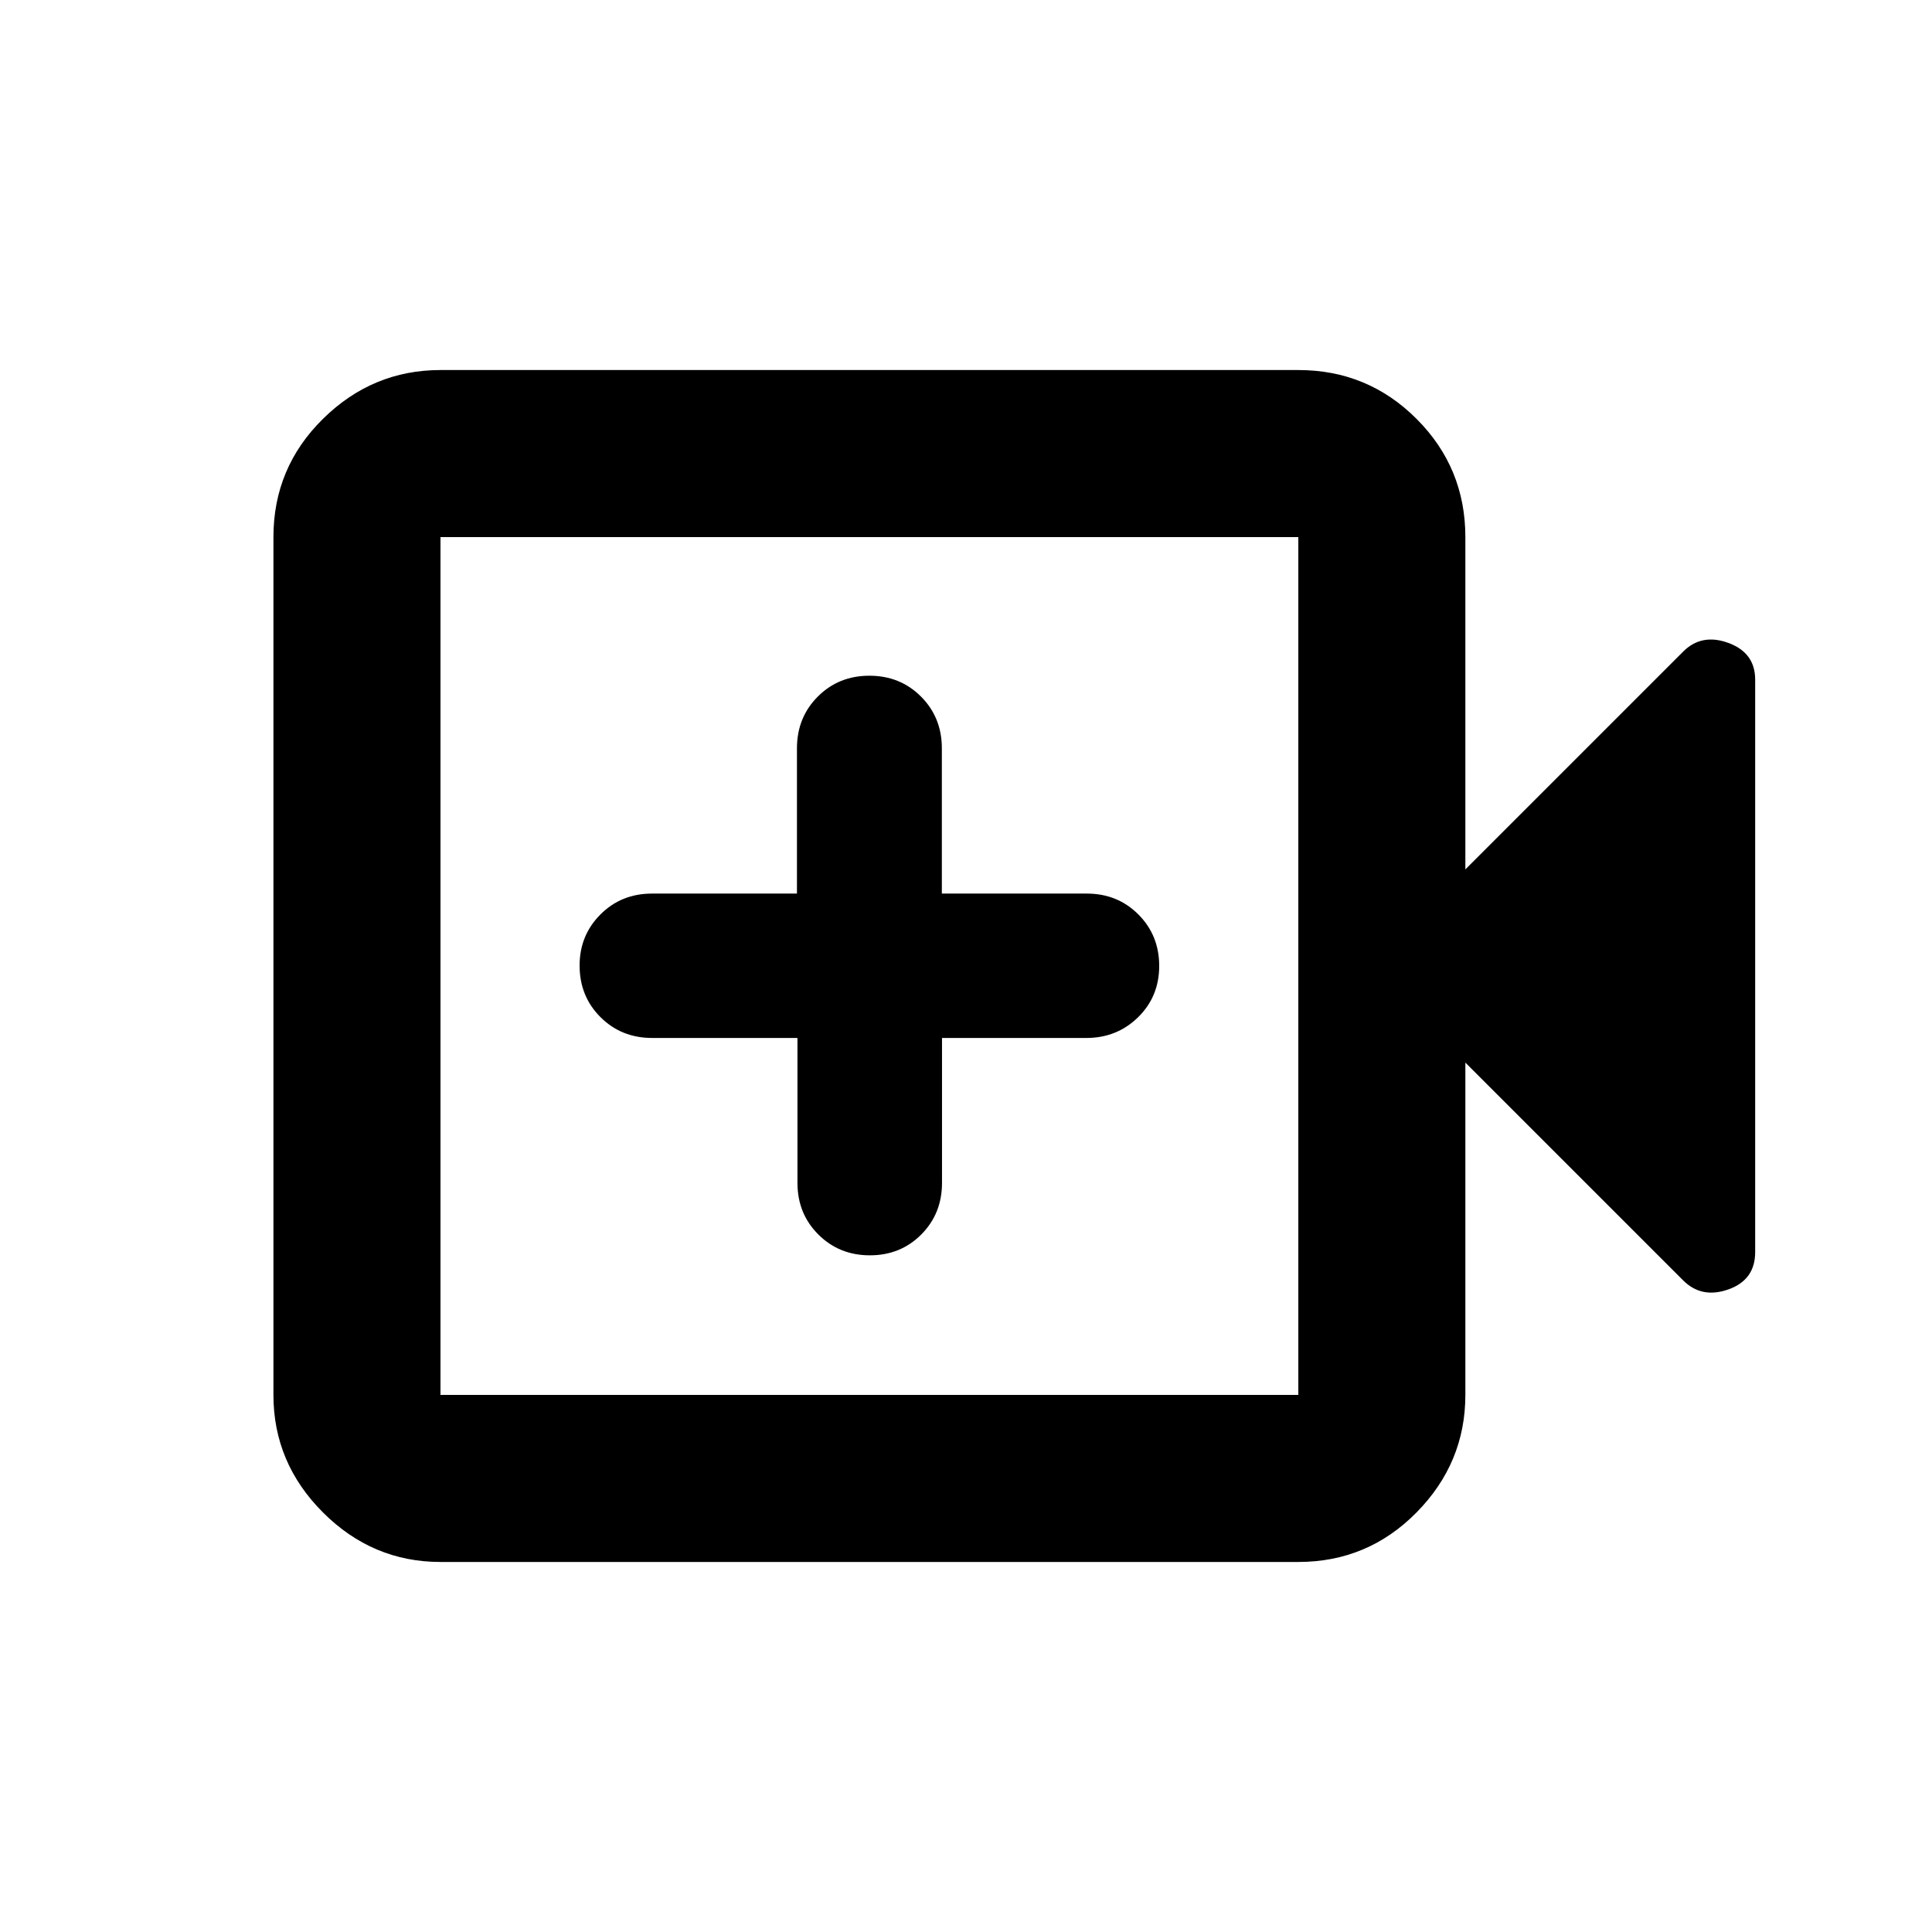 <svg xmlns="http://www.w3.org/2000/svg" height="20" viewBox="0 -960 960 960" width="20"><path d="M396.252-444.239v72q0 15.3 10.374 25.65 10.374 10.35 25.608 10.35t25.539-10.35q10.305-10.35 10.305-25.65v-72h71.688q15.234 0 25.734-10.29 10.5-10.289 10.5-25.5 0-15.21-10.35-25.584-10.35-10.374-25.65-10.374h-72v-72.168q0-15.336-10.35-25.71T432-624.239q-15.3 0-25.65 10.374Q396-603.491 396-588.155v72.168h-72q-15.3 0-25.65 10.374Q288-495.239 288-480.239q0 15.3 10.374 25.65 10.374 10.35 25.71 10.35h72.168ZM218.87-183.869q-33.783 0-58.392-24.609t-24.609-58.392v-426.26q0-34.483 24.609-58.742t58.392-24.259h426.26q34.483 0 58.742 24.259t24.259 58.742V-528l108.217-108.217q9.196-9.196 22.489-4.312 13.294 4.884 13.294 18.225v284.485q0 13.797-13.294 18.515-13.293 4.717-22.489-4.479L728.131-432v165.13q0 33.783-24.259 58.392t-58.742 24.609H218.87Zm0-83.001h426.26v-426.26H218.87v426.26Zm0 0v-426.26 426.26Z"/></svg>